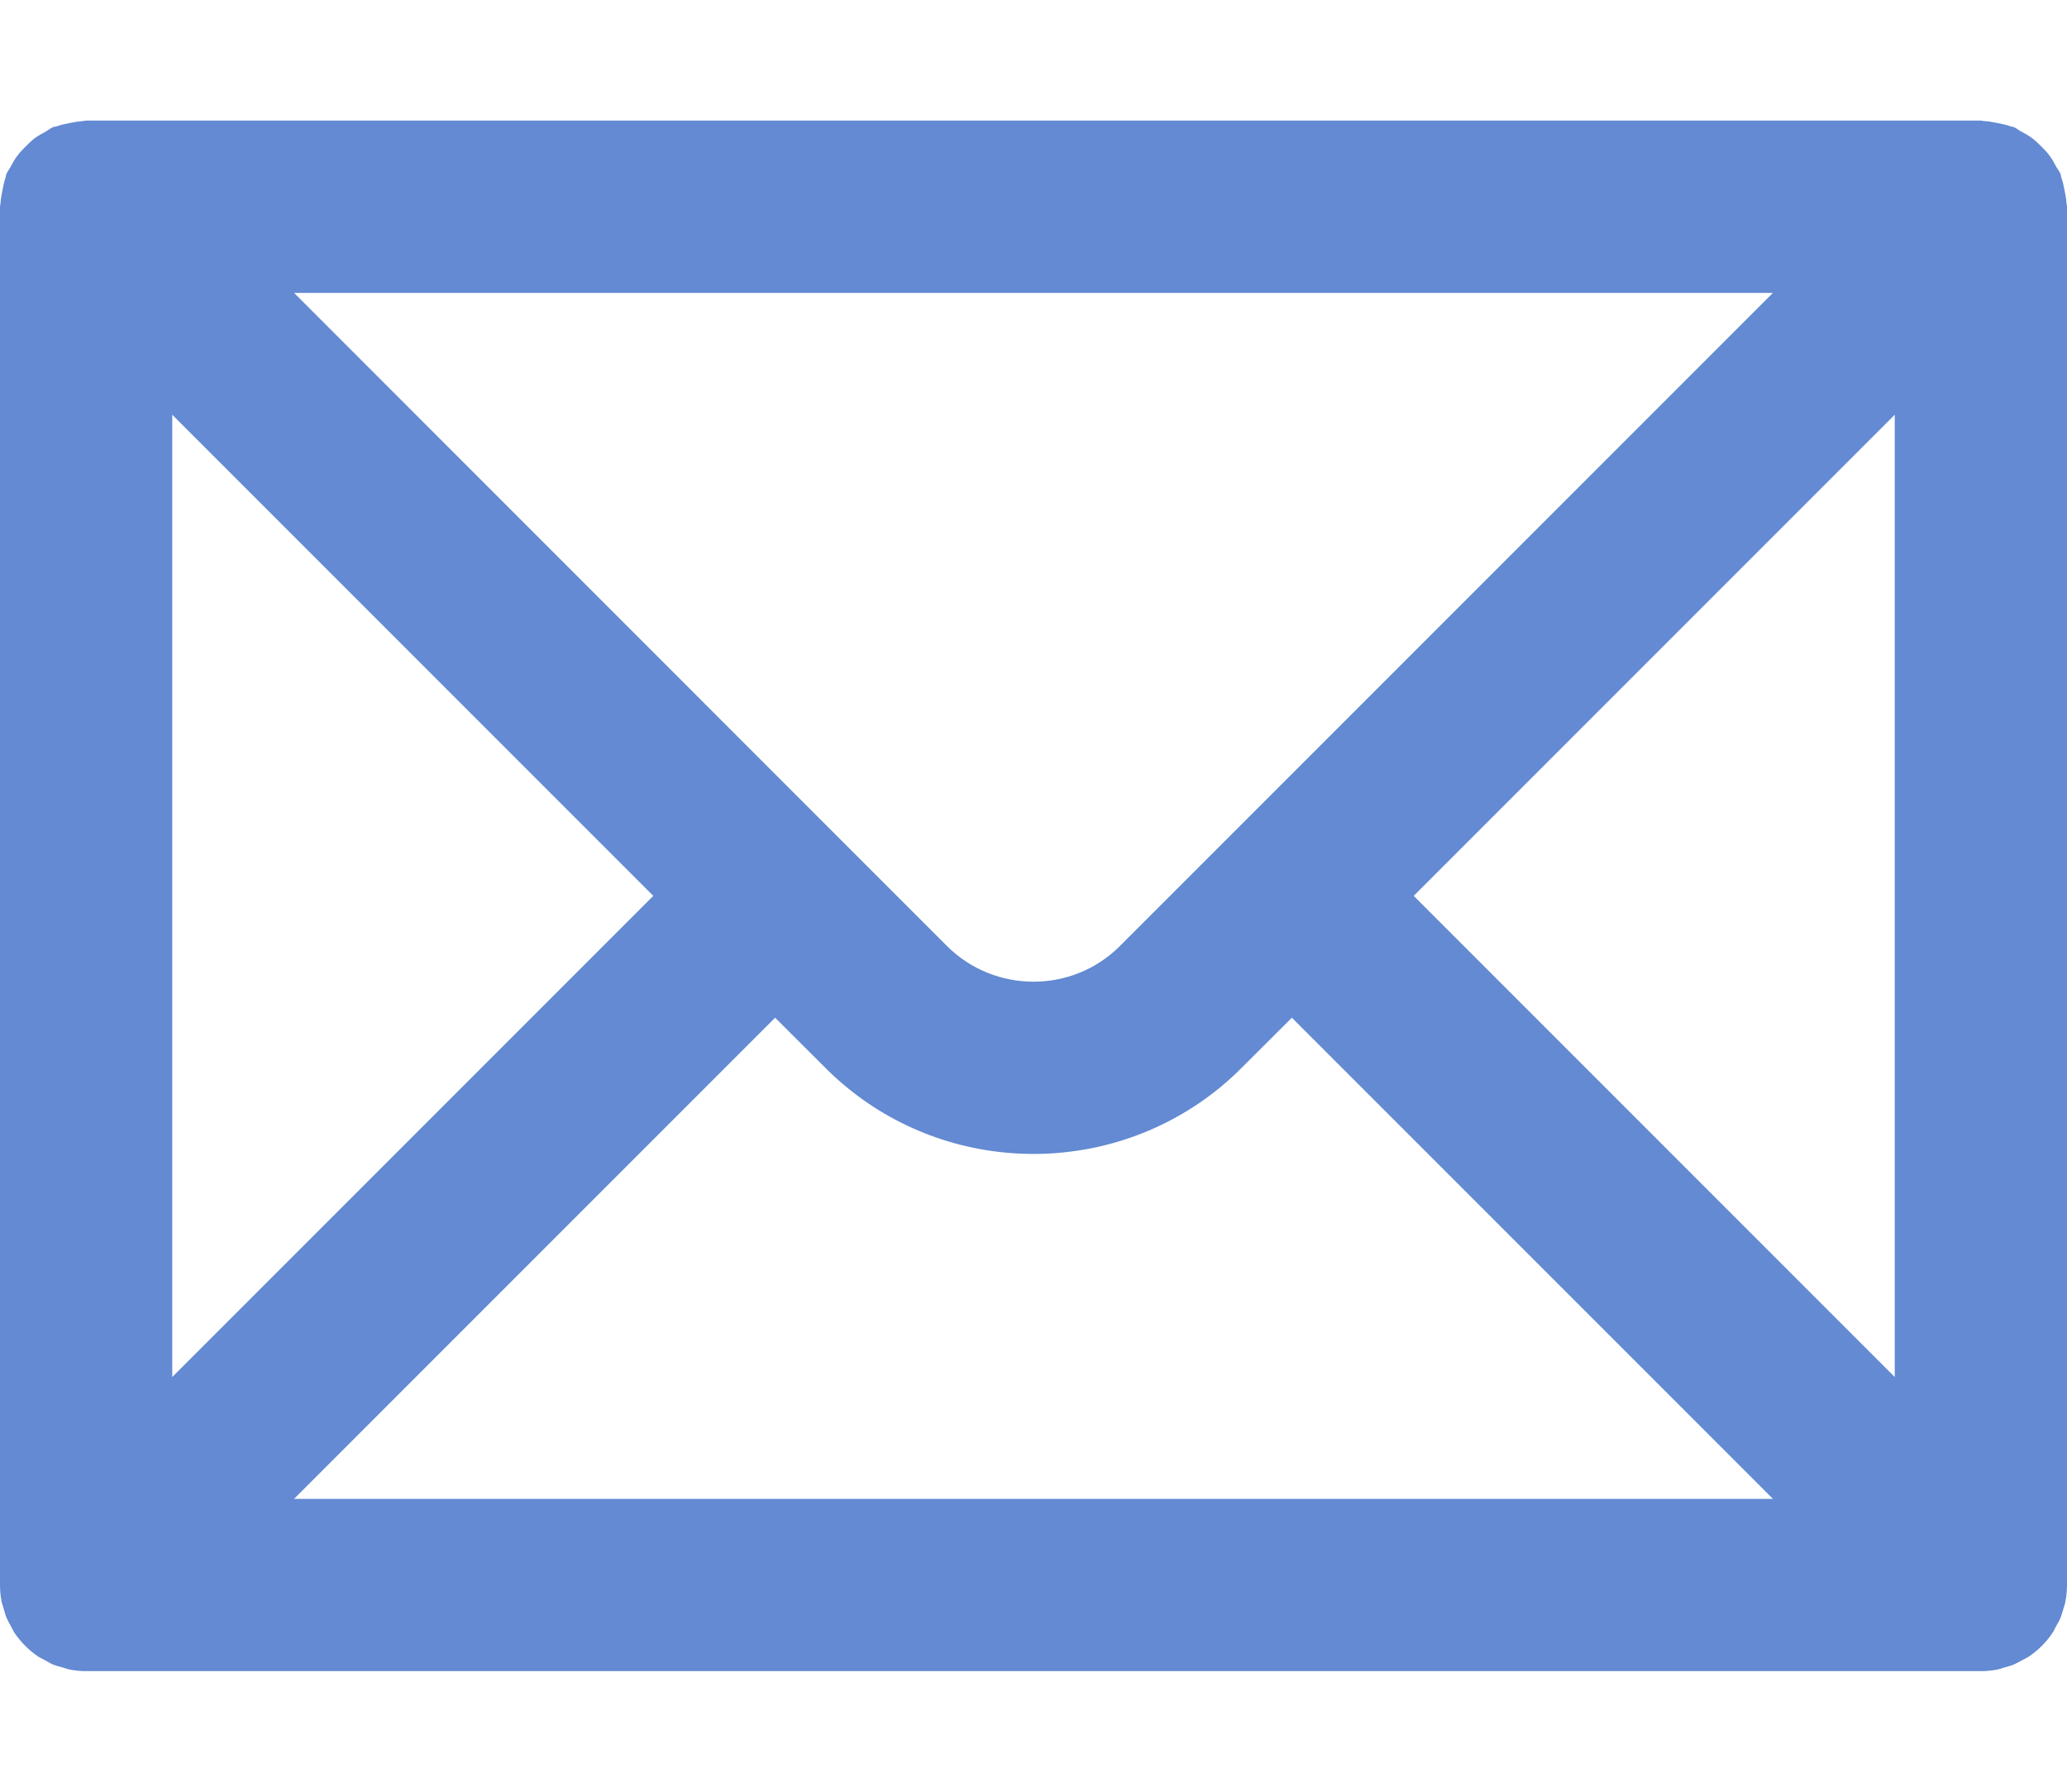 <svg width="15" height="13" viewBox="0 0 15 13" fill="none" xmlns="http://www.w3.org/2000/svg">
<path d="M14.996 1.471C14.994 1.44 14.988 1.41 14.982 1.38C14.976 1.349 14.97 1.318 14.959 1.289C14.956 1.28 14.956 1.27 14.953 1.261C14.945 1.242 14.932 1.228 14.922 1.21C14.907 1.182 14.892 1.154 14.873 1.129C14.855 1.104 14.834 1.083 14.813 1.062C14.792 1.041 14.771 1.02 14.746 1.002C14.721 0.983 14.693 0.968 14.665 0.953C14.647 0.943 14.633 0.93 14.614 0.922C14.605 0.919 14.595 0.919 14.586 0.915C14.557 0.905 14.527 0.899 14.497 0.893C14.465 0.887 14.435 0.88 14.403 0.879C14.394 0.879 14.385 0.875 14.375 0.875H0.625C0.615 0.875 0.606 0.879 0.596 0.879C0.565 0.881 0.535 0.887 0.504 0.893C0.473 0.899 0.443 0.905 0.414 0.916C0.404 0.919 0.395 0.919 0.386 0.922C0.367 0.93 0.352 0.943 0.335 0.953C0.307 0.968 0.279 0.983 0.253 1.002C0.229 1.02 0.208 1.041 0.187 1.062C0.166 1.083 0.145 1.104 0.127 1.129C0.107 1.154 0.092 1.182 0.077 1.21C0.068 1.228 0.055 1.242 0.047 1.261C0.043 1.27 0.043 1.28 0.04 1.289C0.03 1.318 0.024 1.349 0.018 1.38C0.012 1.41 0.006 1.44 0.004 1.471C0.004 1.481 0 1.49 0 1.5V11.5C0 11.541 0.004 11.582 0.012 11.623C0.016 11.641 0.023 11.658 0.028 11.676C0.034 11.697 0.039 11.718 0.048 11.739C0.057 11.76 0.068 11.779 0.079 11.799C0.088 11.815 0.095 11.832 0.105 11.847C0.151 11.915 0.21 11.974 0.278 12.02C0.294 12.03 0.311 12.037 0.327 12.046C0.347 12.057 0.365 12.069 0.386 12.078C0.407 12.086 0.428 12.091 0.45 12.097C0.468 12.102 0.485 12.109 0.503 12.113C0.543 12.121 0.584 12.125 0.625 12.125H14.375C14.416 12.125 14.457 12.121 14.498 12.113C14.516 12.109 14.533 12.102 14.551 12.097C14.572 12.091 14.594 12.086 14.614 12.077C14.635 12.068 14.654 12.057 14.674 12.046C14.69 12.037 14.707 12.03 14.722 12.02C14.791 11.974 14.85 11.915 14.895 11.847C14.906 11.831 14.912 11.815 14.921 11.799C14.932 11.779 14.944 11.76 14.953 11.739C14.961 11.718 14.966 11.697 14.973 11.676C14.978 11.658 14.985 11.641 14.988 11.622C14.996 11.582 15 11.541 15 11.5V1.5C15 1.49 14.996 1.481 14.996 1.471ZM12.866 2.125L8.127 6.864C7.782 7.209 7.219 7.209 6.872 6.864L2.134 2.125H12.866ZM1.25 3.009L4.741 6.5L1.25 9.991V3.009ZM2.134 10.875L5.625 7.384L5.989 7.747C6.041 7.8 6.095 7.848 6.151 7.894C6.933 8.532 8.067 8.532 8.849 7.894C8.905 7.848 8.959 7.8 9.011 7.747L9.375 7.384L12.866 10.875H2.134ZM13.75 9.991L10.259 6.5L13.75 3.009V9.991Z" fill="#104CBA" fill-opacity="0.65"/>
</svg>
